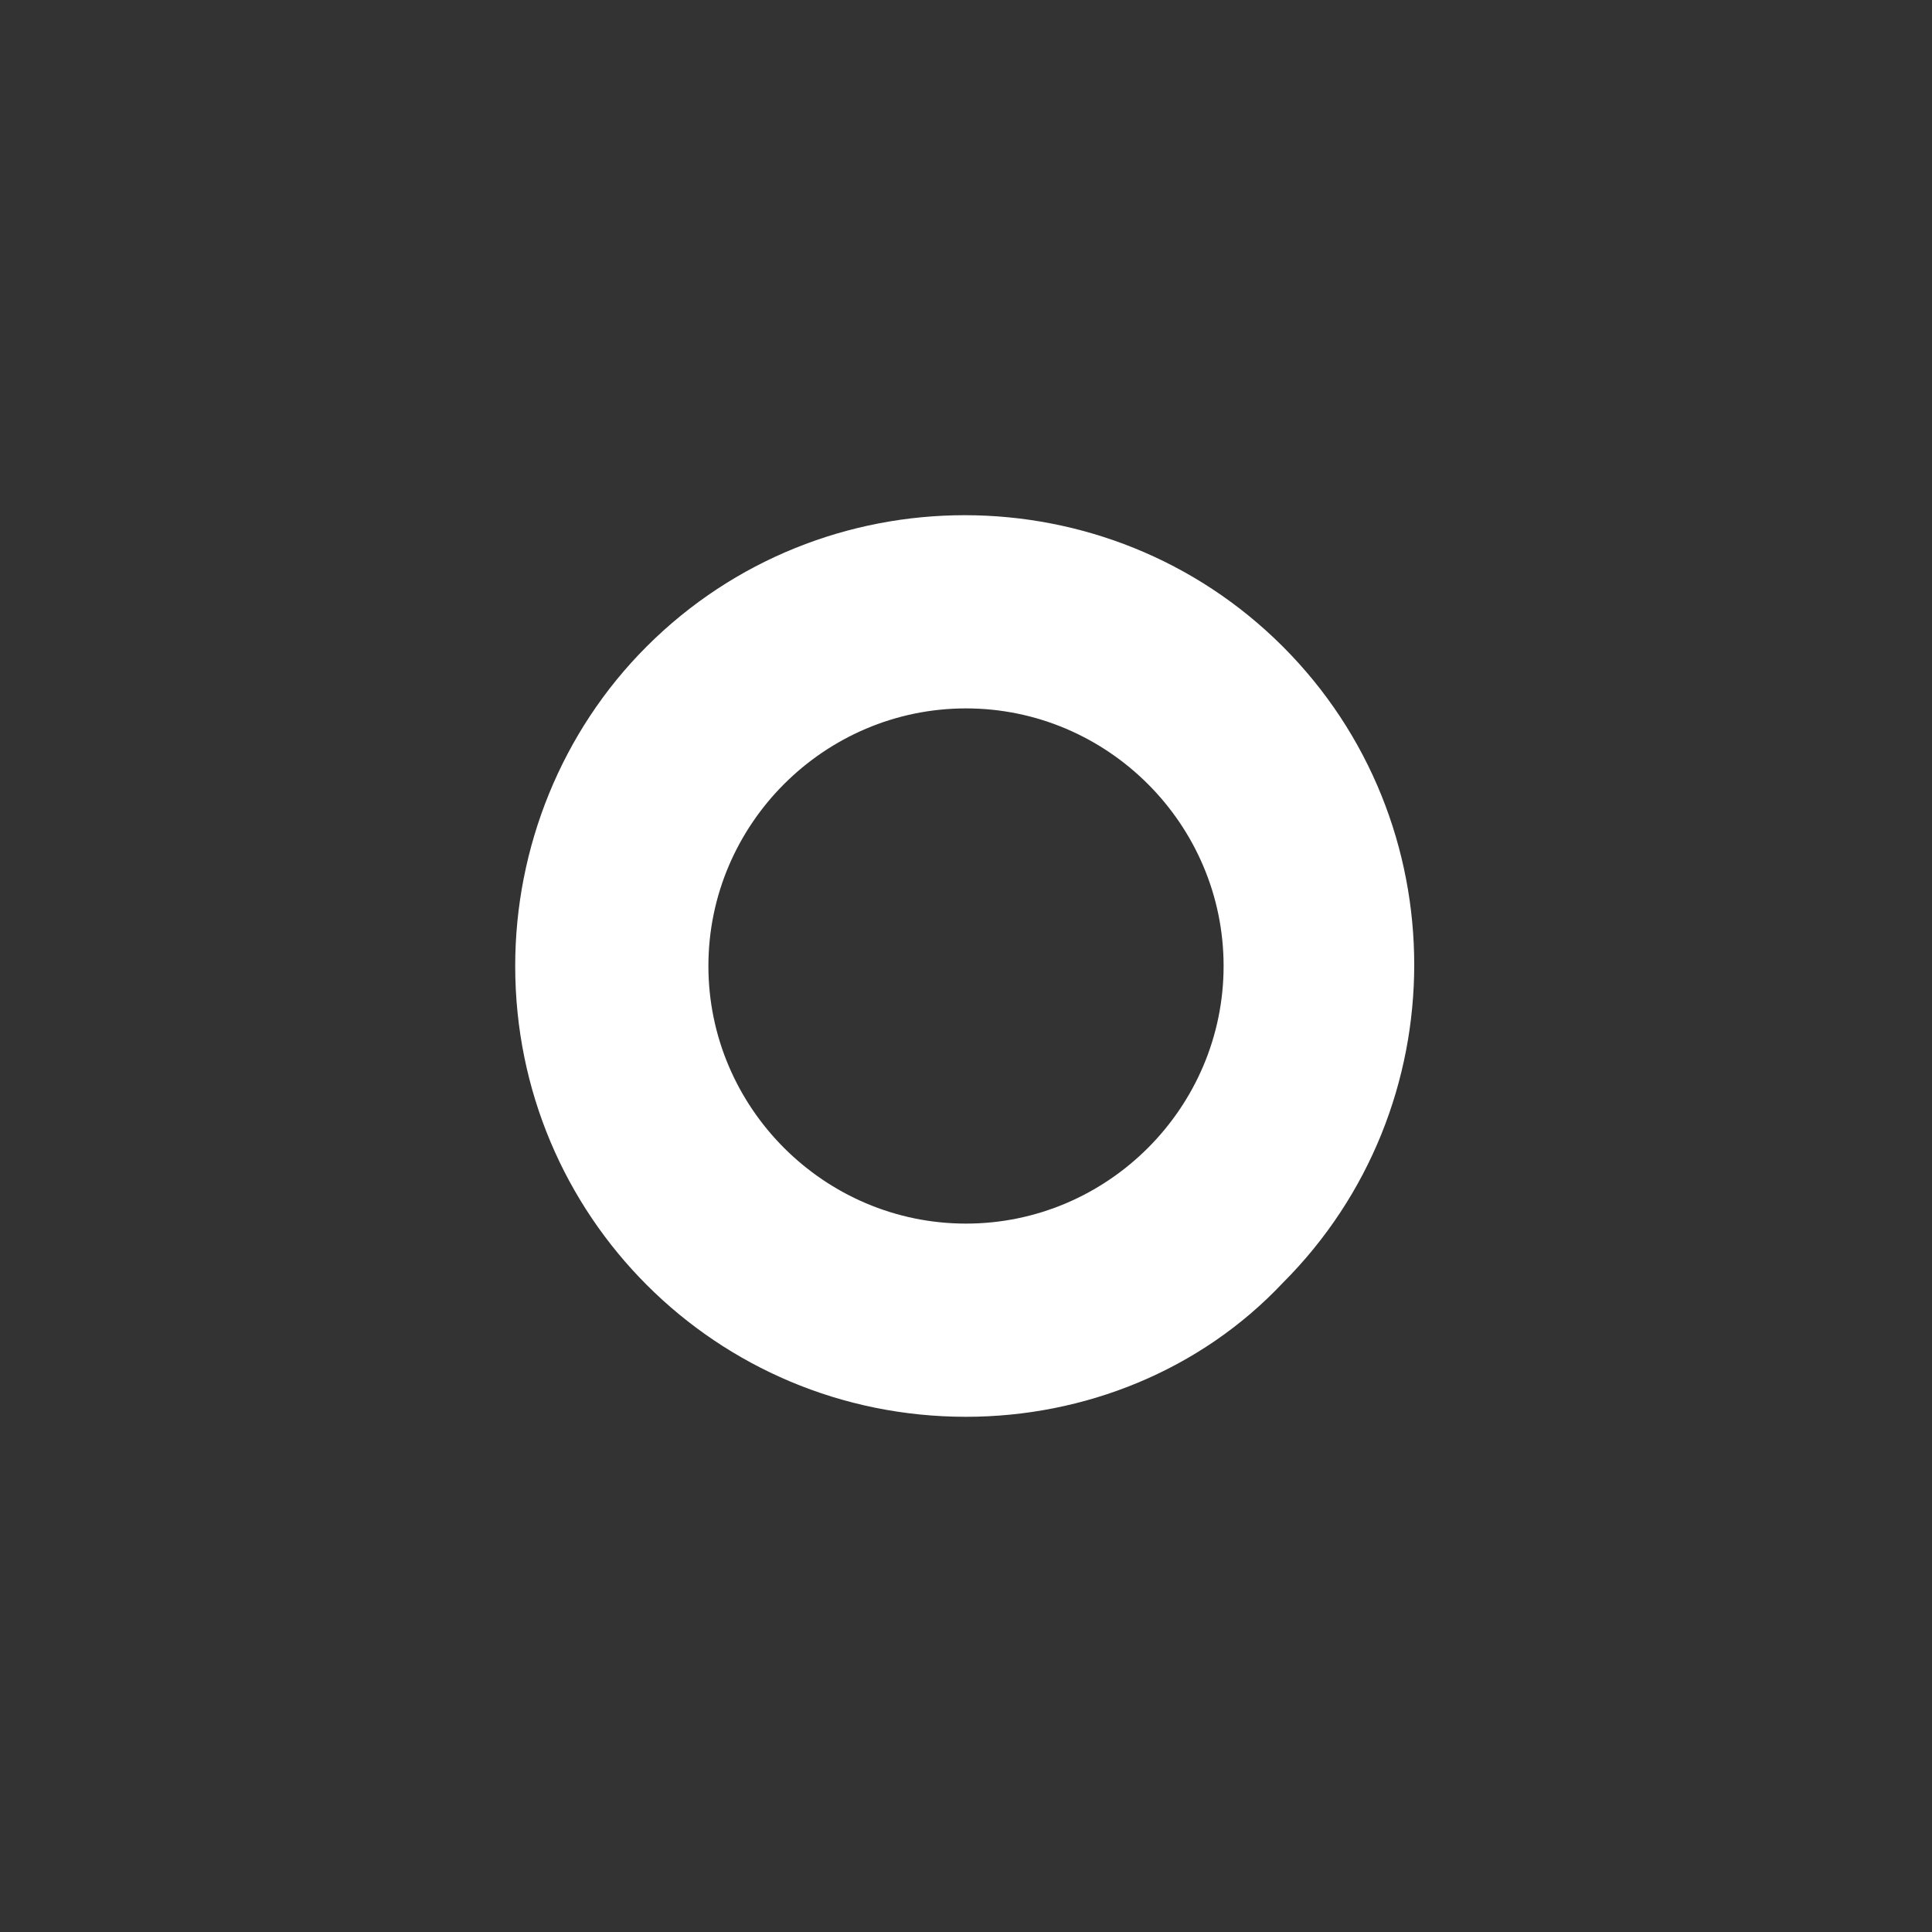 <?xml version="1.0" encoding="utf-8"?>
<svg version="1.1" xmlns="http://www.w3.org/2000/svg" xmlns:xlink="http://www.w3.org/1999/xlink" x="0px" y="0px"
	 viewBox="0 0 75 75" style="enable-background:new 0 0 75 75;" xml:space="preserve">
<rect x="0" y="0" width="75" height="75" fill="#333333" stroke="none"/>
<g id="Types_Normal">
	<path id="Oval_11" transform="translate(15 15)" fill="#fff" d="M22.5,40C12.8,40,5,32.2,5,22.5c0-4.6,1.8-9.1,5.1-12.4c6.8-6.8,17.9-6.8,24.7,0
		s6.8,17.9,0,24.7C31.6,38.2,27.1,40,22.5,40z M22.5,12.5c-5.5,0-10,4.5-10,10s4.5,10,10,10s10-4.5,10-10
		C32.5,17,28,12.5,22.5,12.5z"/>
</g>
</svg>
